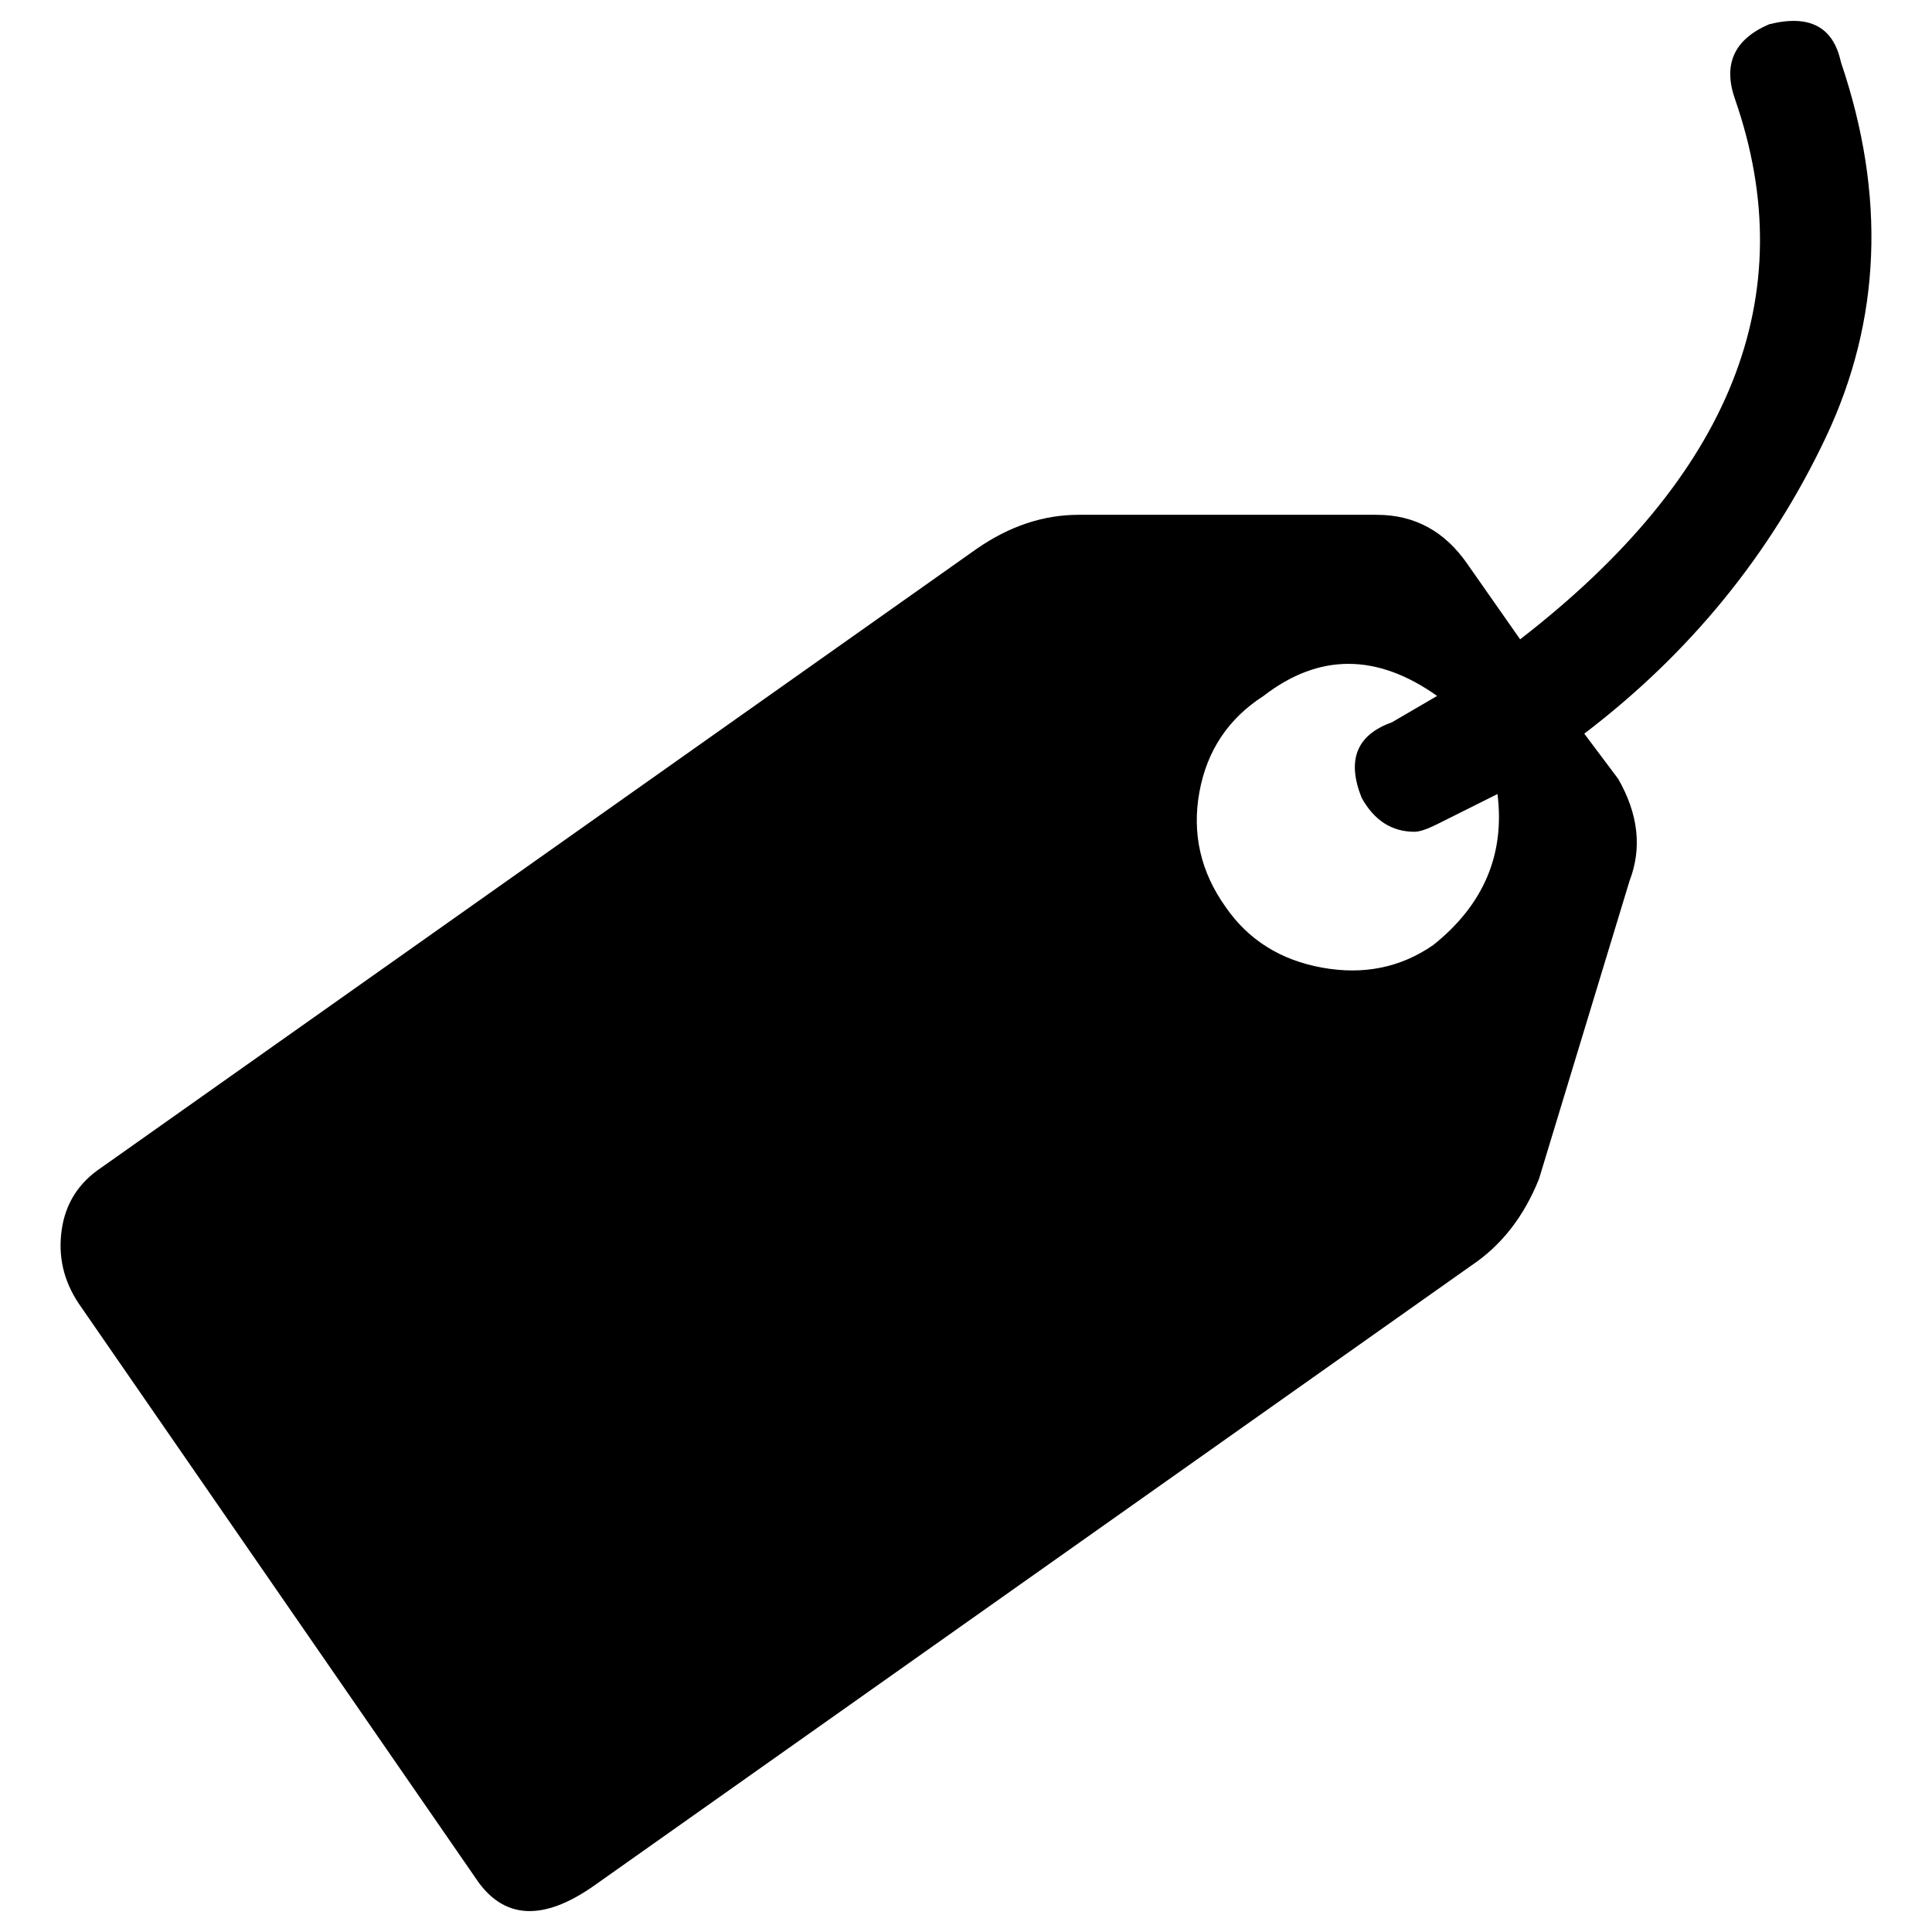 <svg xmlns="http://www.w3.org/2000/svg" width="1024" height="1024"><path d="M975.7 32.858q36 106-8 199t-128 157l18 24q16 28 6 54l-48 158q-12 30-36 46l-464 328q-42 30-64-4l-210-304q-12-18-9-39t21-33l464-328q26-18 54-18h158q30 0 48 26l28 40q168-130 114-286-10-28 18-40 32-8 38 20zm-216 468q40-32 34-80l-32 16q-8 4-12 4-18 0-28-18-12-30 16-40l24-14q-48-34-92 0-28 18-34 51t14 61q18 26 51 32t59-12z" fill="currentColor"/></svg>